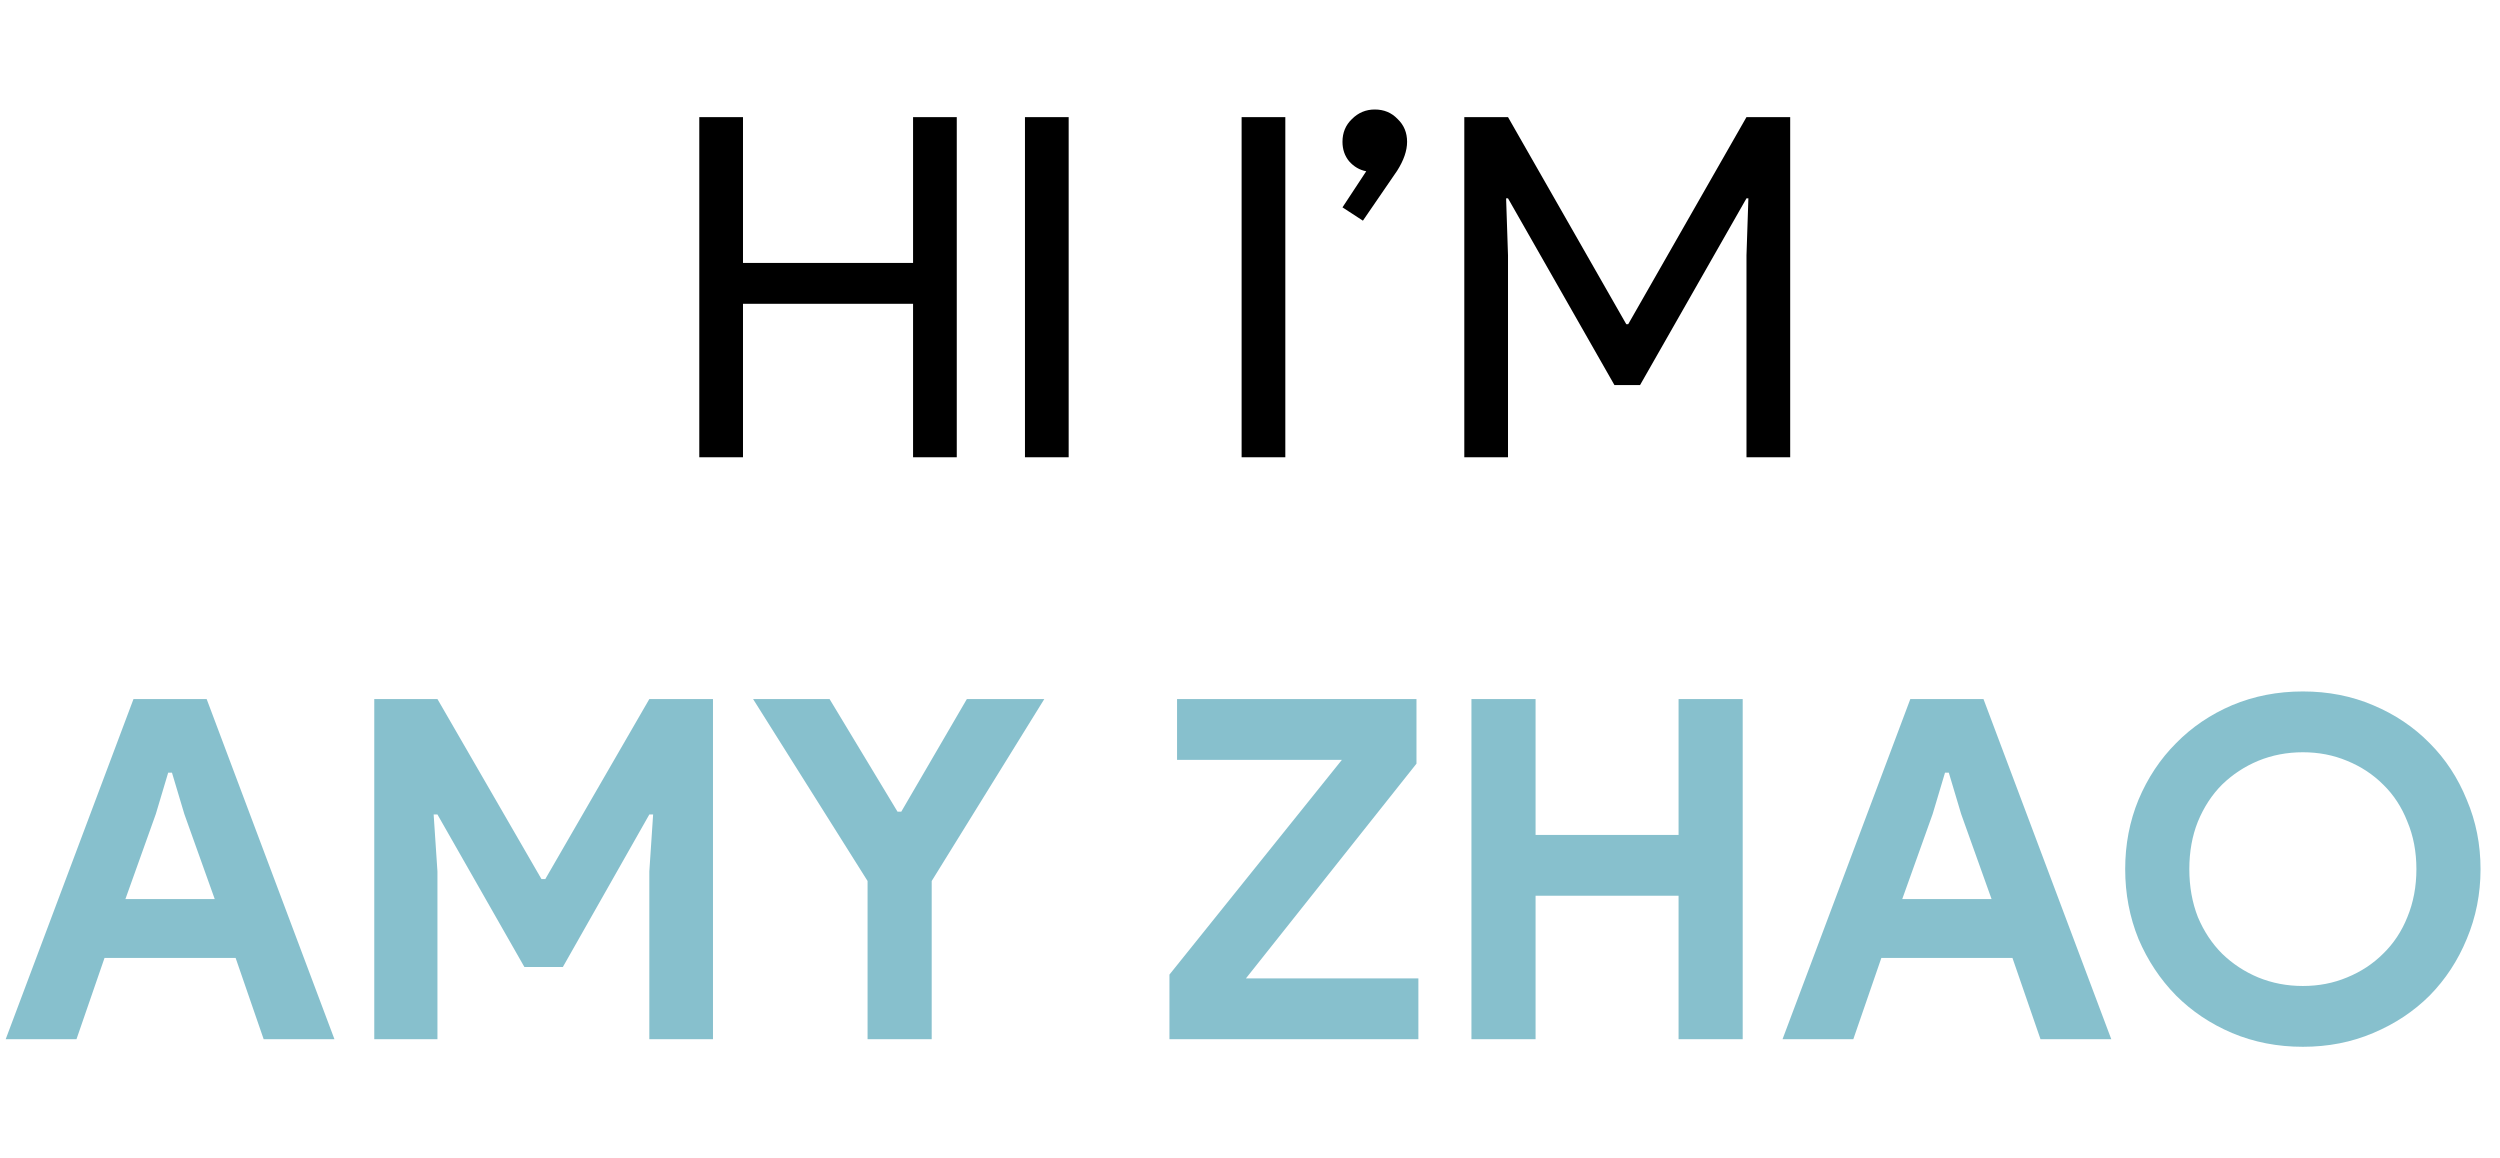 <svg width="421" height="195" viewBox="0 0 421 195" fill="none" xmlns="http://www.w3.org/2000/svg">
<path d="M22.48 117.72H34.8L56.32 175H44.4L39.68 161.32H17.6L12.88 175H0.96L22.48 117.72ZM36.16 151.4L31.04 137.08L28.96 130.12H28.32L26.24 137.08L21.12 151.4H36.16ZM63.026 117.72H73.666L91.186 148.04H91.826L109.346 117.72H120.066V175H109.346V146.76L109.986 137.16H109.346L94.786 162.84H88.306L73.666 137.16H73.026L73.666 146.76V175H63.026V117.72ZM146.099 148.36L126.819 117.72H139.699L151.139 136.68H151.779L162.819 117.72H175.859L156.899 148.36V175H146.099V148.36ZM196.935 164.12L225.975 127.96H198.215V117.72H238.535V128.6L209.815 164.76H238.855V175H196.935V164.12ZM247.791 117.72H258.591V140.6H282.671V117.72H293.471V175H282.671V150.84H258.591V175H247.791V117.72ZM321.699 117.72H334.019L355.539 175H343.619L338.899 161.32H316.819L312.099 175H300.179L321.699 117.72ZM335.379 151.4L330.259 137.08L328.179 130.12H327.539L325.459 137.08L320.339 151.4H335.379ZM387.802 176.28C383.535 176.28 379.562 175.507 375.882 173.96C372.255 172.413 369.109 170.307 366.442 167.64C363.775 164.92 361.669 161.747 360.122 158.12C358.629 154.44 357.882 150.52 357.882 146.36C357.882 142.2 358.629 138.307 360.122 134.68C361.669 131 363.775 127.827 366.442 125.16C369.109 122.44 372.255 120.307 375.882 118.76C379.562 117.213 383.535 116.44 387.802 116.44C392.069 116.44 396.015 117.213 399.642 118.76C403.322 120.307 406.495 122.44 409.162 125.16C411.829 127.827 413.909 131 415.402 134.68C416.949 138.307 417.722 142.2 417.722 146.36C417.722 150.52 416.949 154.44 415.402 158.12C413.909 161.747 411.829 164.92 409.162 167.64C406.495 170.307 403.322 172.413 399.642 173.96C396.015 175.507 392.069 176.28 387.802 176.28ZM387.802 166.04C390.469 166.04 392.949 165.56 395.242 164.6C397.589 163.64 399.615 162.307 401.322 160.6C403.082 158.893 404.442 156.84 405.402 154.44C406.415 151.987 406.922 149.293 406.922 146.36C406.922 143.427 406.415 140.76 405.402 138.36C404.442 135.907 403.082 133.827 401.322 132.12C399.615 130.413 397.589 129.08 395.242 128.12C392.949 127.16 390.469 126.68 387.802 126.68C385.135 126.68 382.629 127.16 380.282 128.12C377.989 129.08 375.962 130.413 374.202 132.12C372.495 133.827 371.135 135.907 370.122 138.36C369.162 140.76 368.682 143.427 368.682 146.36C368.682 149.293 369.162 151.987 370.122 154.44C371.135 156.84 372.495 158.893 374.202 160.6C375.962 162.307 377.989 163.64 380.282 164.6C382.629 165.56 385.135 166.04 387.802 166.04Z" fill="#87C0CD"/>
<path d="M125.12 77H117.76V19.72H125.12V44.28H153.76V19.72H161.12V77H153.76V51.16H125.12V77ZM179.964 77H172.604V19.72H179.964V77ZM216.448 77H209.088V19.72H216.448V77ZM229.514 37.16L226.074 34.92L230.074 28.84C228.954 28.627 227.994 28.067 227.194 27.16C226.448 26.253 226.074 25.16 226.074 23.88C226.074 22.333 226.608 21.053 227.674 20.04C228.741 18.973 230.021 18.44 231.514 18.44C233.061 18.44 234.341 18.973 235.354 20.04C236.421 21.053 236.954 22.333 236.954 23.88C236.954 25.373 236.394 27 235.274 28.76L229.514 37.16ZM253.948 77H246.588V19.72H253.948L273.868 54.6H274.188L294.108 19.72H301.468V77H294.108V43L294.428 33.4H294.108L276.188 64.84H271.868L253.948 33.4H253.628L253.948 43V77Z" fill="black"/>
</svg>
